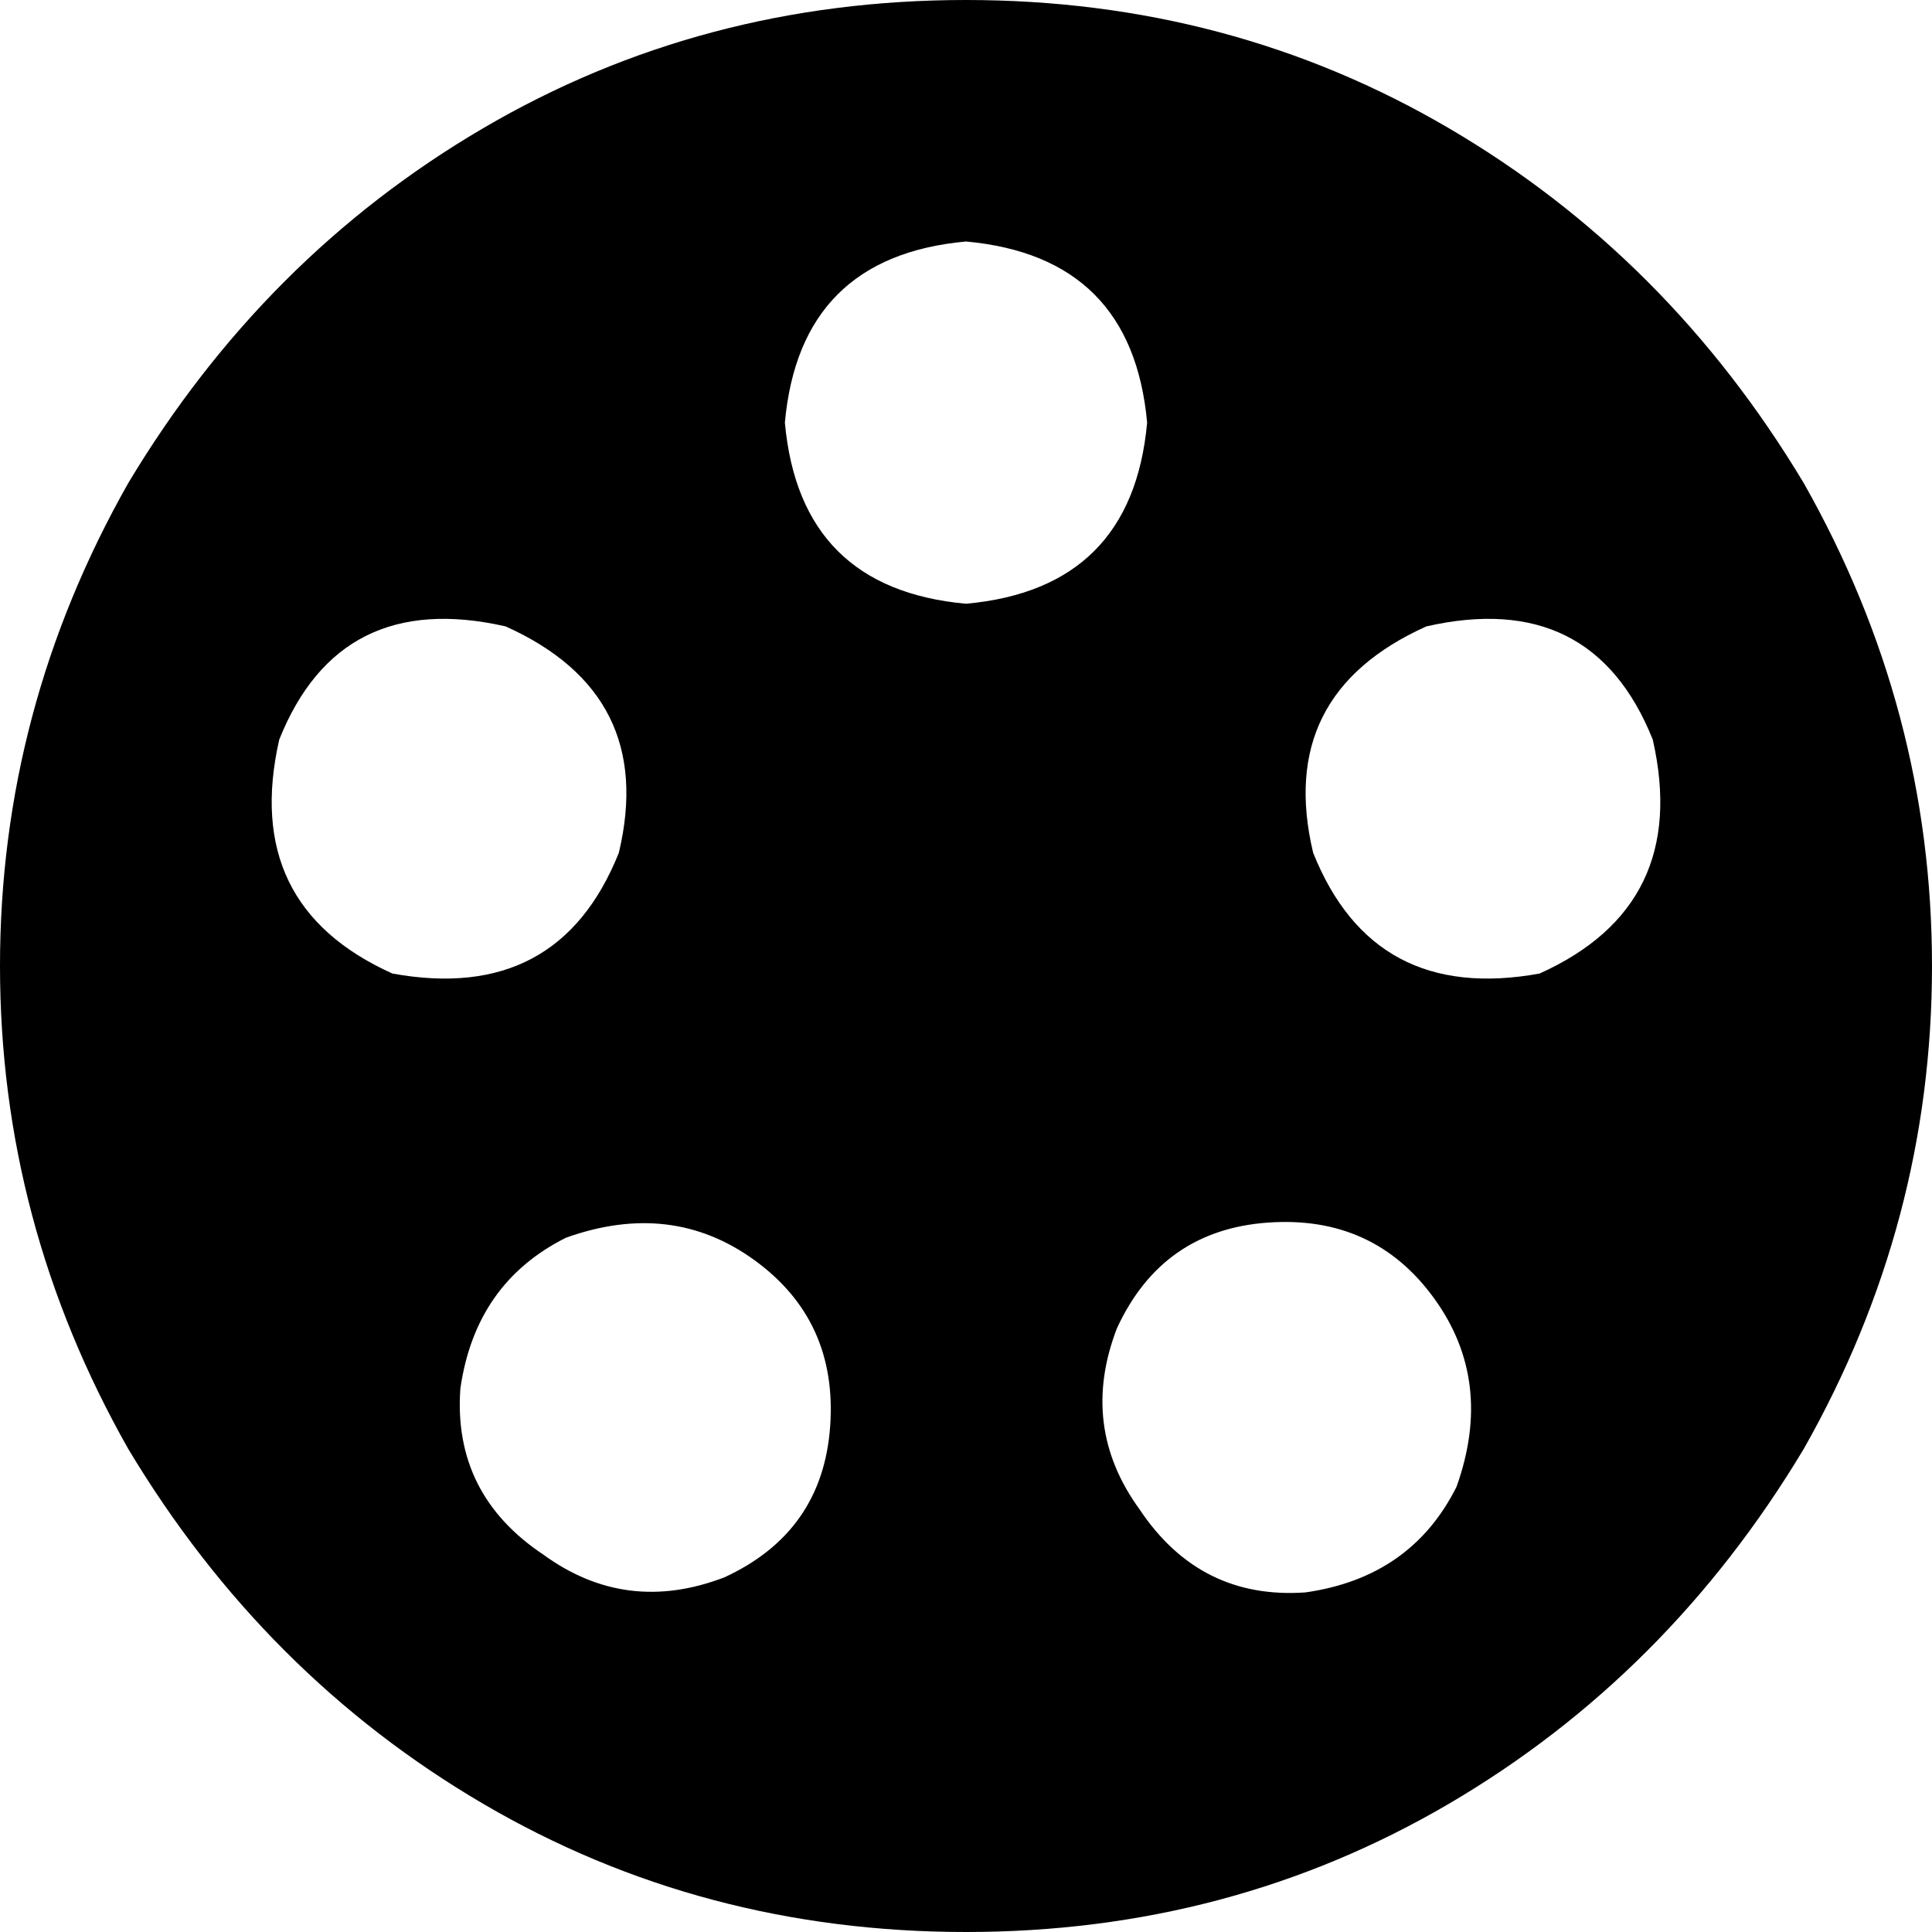 <svg xmlns="http://www.w3.org/2000/svg" viewBox="0 0 256 256">
    <path d="M 128 256 Q 163 256 192 239 L 192 239 Q 221 222 239 192 Q 256 162 256 128 Q 256 94 239 64 Q 221 34 192 17 Q 163 0 128 0 Q 93 0 64 17 Q 35 34 17 64 Q 0 94 0 128 Q 0 162 17 192 Q 35 222 64 239 Q 93 256 128 256 L 128 256 Z M 128 32 Q 150 34 152 56 Q 150 78 128 80 Q 106 78 104 56 Q 106 34 128 32 L 128 32 Z M 52 129 Q 32 120 37 98 Q 45 78 67 83 Q 87 92 82 113 Q 74 133 52 129 L 52 129 Z M 219 98 Q 224 120 204 129 Q 182 133 174 113 Q 169 92 189 83 Q 211 78 219 98 L 219 98 Z M 190 172 Q 198 183 193 197 Q 187 209 173 211 Q 159 212 151 200 Q 143 189 148 176 Q 154 163 168 162 Q 182 161 190 172 L 190 172 Z M 72 206 Q 60 198 61 184 Q 63 170 75 164 Q 89 159 100 167 Q 111 175 110 189 Q 109 203 96 209 Q 83 214 72 206 L 72 206 Z"/>
</svg>
